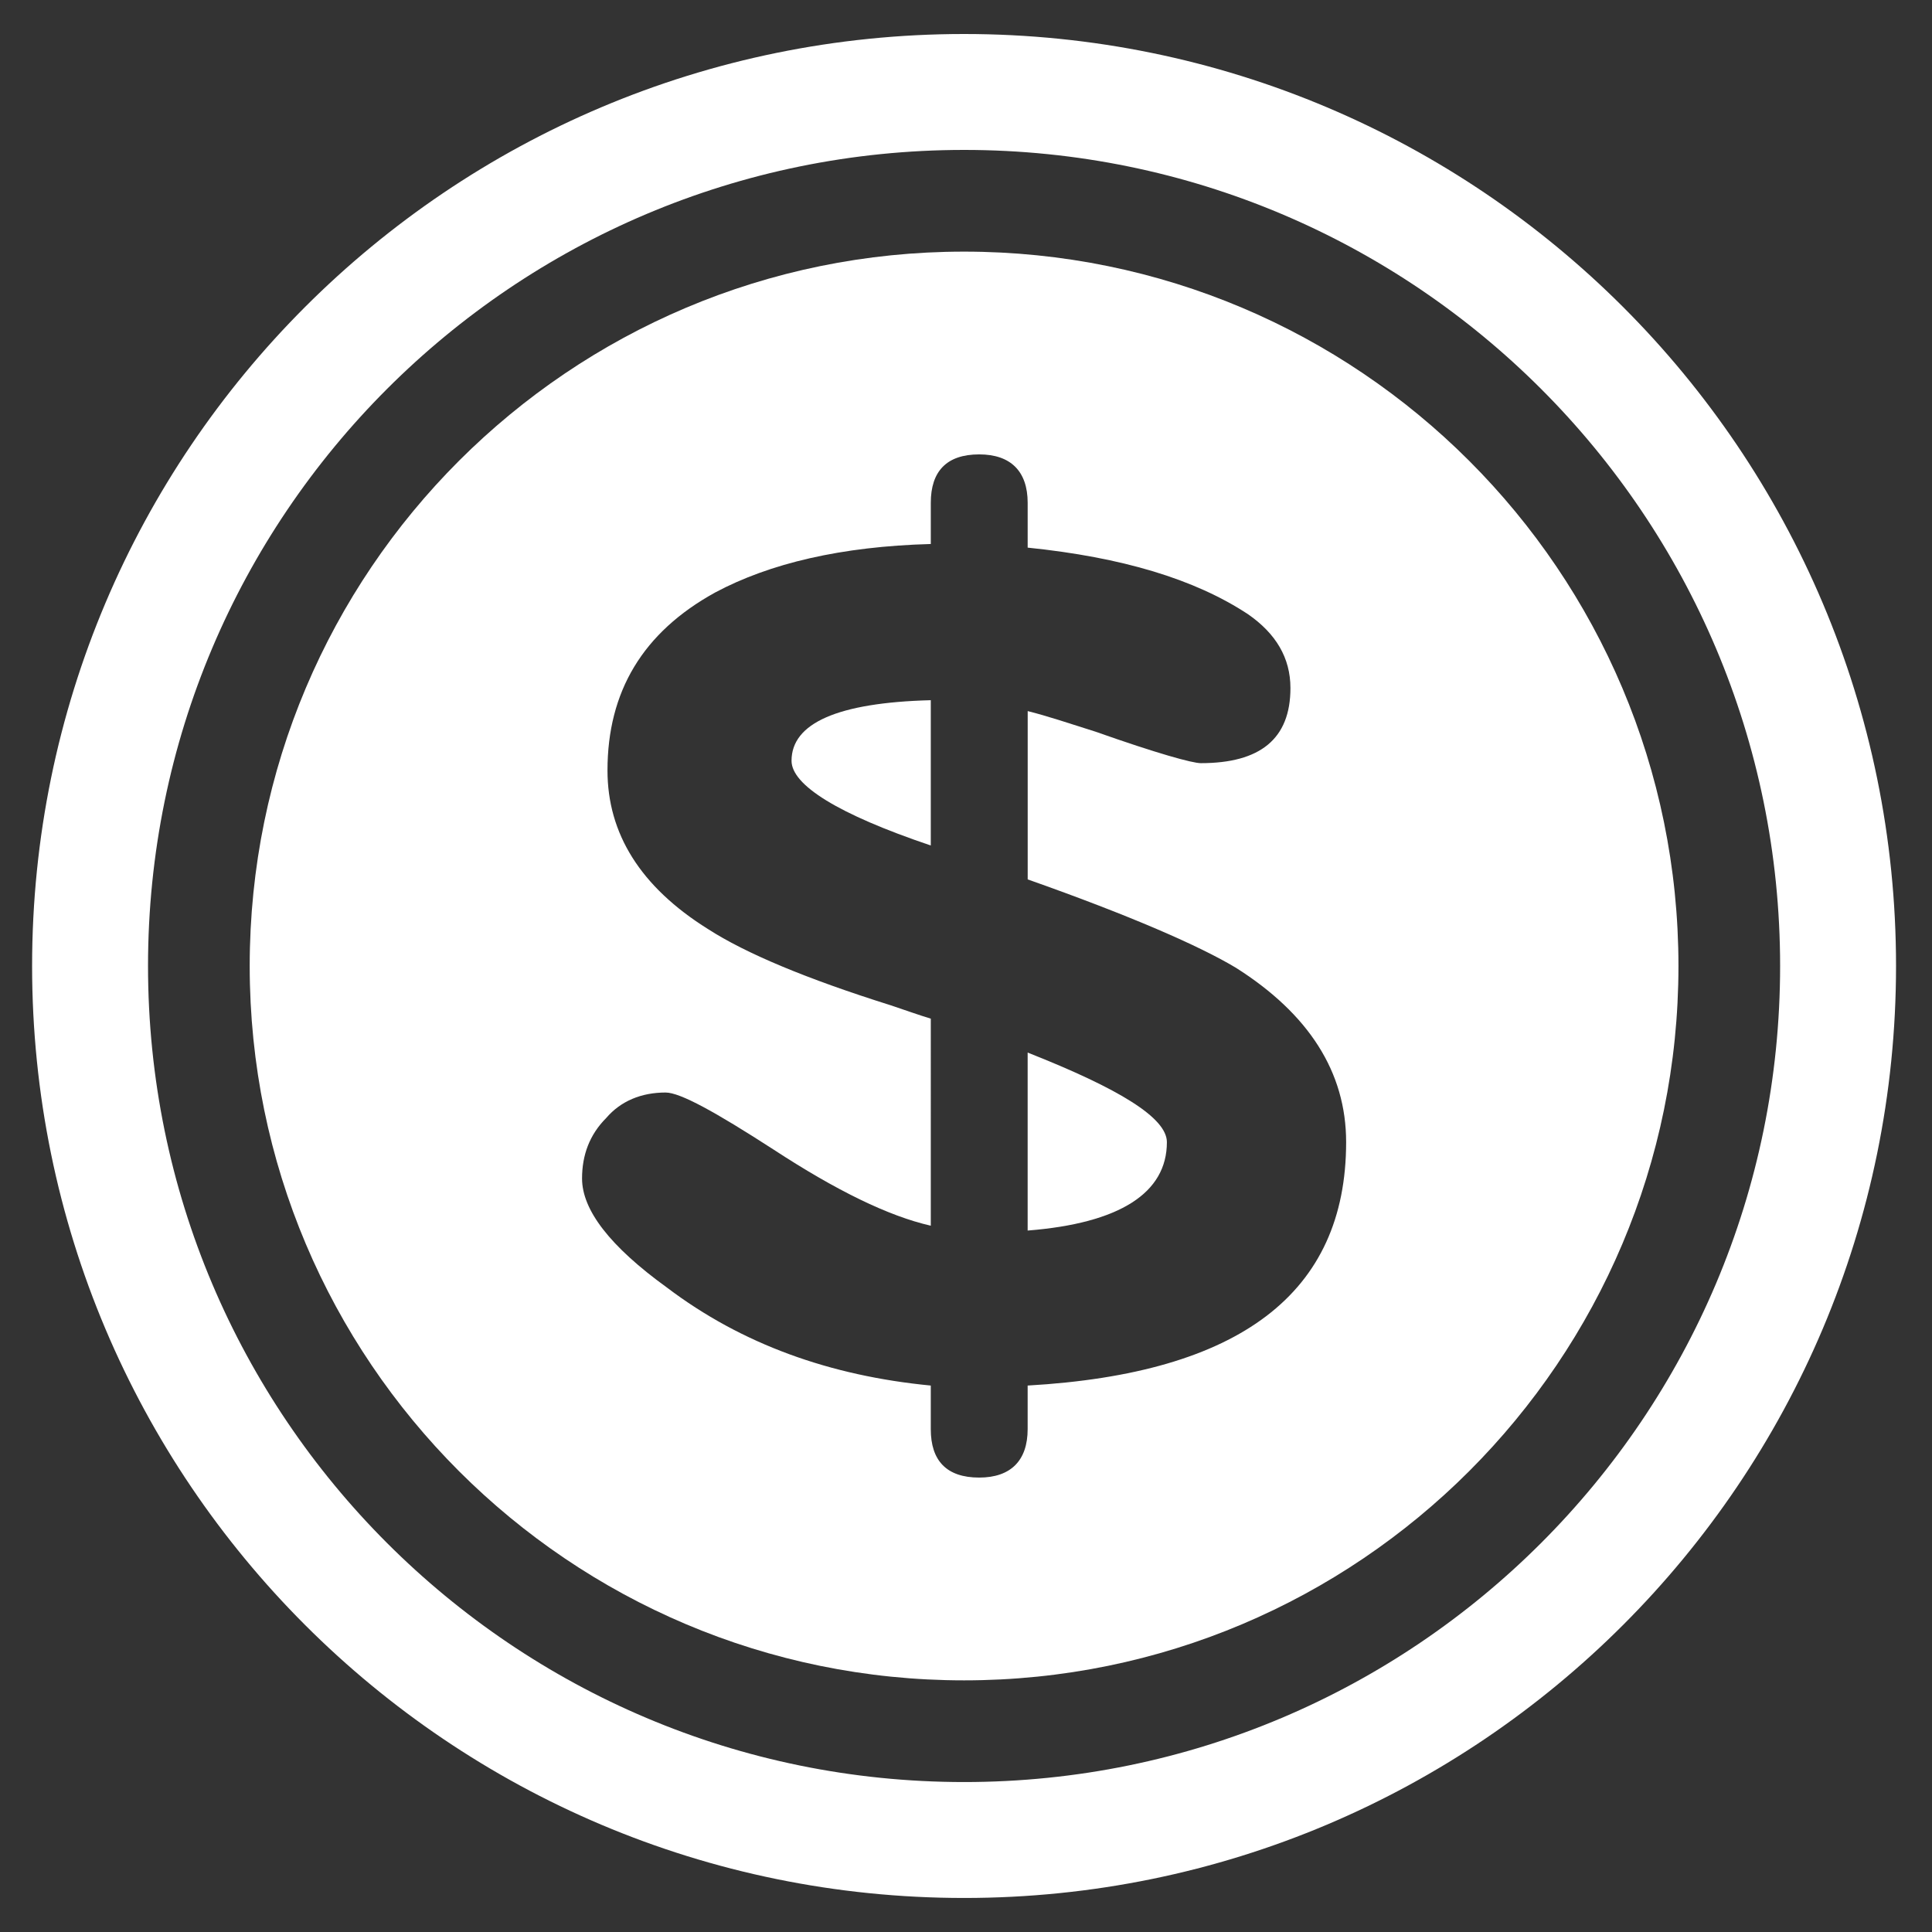 <?xml version="1.0" encoding="utf-8"?>
<!-- Generator: Adobe Illustrator 16.0.3, SVG Export Plug-In . SVG Version: 6.00 Build 0)  -->
<!DOCTYPE svg PUBLIC "-//W3C//DTD SVG 1.1//EN" "http://www.w3.org/Graphics/SVG/1.1/DTD/svg11.dtd">
<svg version="1.1" id="圖層_1" xmlns="http://www.w3.org/2000/svg" xmlns:xlink="http://www.w3.org/1999/xlink" x="0px" y="0px"
	 width="200px" height="200px" viewBox="0 0 200 200" enable-background="new 0 0 200 200" xml:space="preserve">
<rect x="0" y="0" width="200" height="200" fill="#333333" stroke="none"/>
<g>
	<path fill="none" stroke="#FFFFFF" stroke-width="12" stroke-miterlimit="10" d="M190.277,99.998
		c0,49.967-40.508,90.479-90.477,90.479S9.323,149.965,9.323,99.998c0-49.969,40.508-90.478,90.478-90.478
		C149.771,9.521,190.277,50.029,190.277,99.998z"/>
	<g>
		<path fill="#FFFFFF" d="M106.382,108.962v18.424c9.527-0.751,14.414-3.886,14.414-9.149
			C120.796,115.729,115.909,112.721,106.382,108.962z"/>
		<path fill="#FFFFFF" d="M81.94,78.752c0,2.506,4.762,5.515,14.414,8.773V72.484C86.702,72.736,81.94,74.867,81.94,78.752z"/>
		<path fill="#FFFFFF" d="M99.8,26.048c-40.84,0-73.951,33.109-73.951,73.95S58.959,173.95,99.8,173.95
			c40.843,0,73.953-33.111,73.953-73.952S140.643,26.048,99.8,26.048z M106.382,143.432v4.514c0,3.257-1.756,5.012-5.015,5.012
			c-3.384,0-5.013-1.755-5.013-5.012v-4.514c-10.403-1.004-19.553-4.263-27.325-10.154c-5.893-4.262-8.775-8.021-8.775-11.28
			c0-2.384,0.752-4.513,2.507-6.269c1.504-1.754,3.635-2.631,6.143-2.631c1.504,0,5.139,2.006,11.155,5.892
			c6.519,4.261,11.907,6.893,16.296,7.896V105.45c-1.253-0.374-2.633-0.88-4.136-1.378c-8.775-2.758-15.041-5.391-18.929-7.897
			c-7.018-4.387-10.403-9.903-10.403-16.419c0-8.148,3.636-14.29,11.157-18.427c5.64-3.008,13.037-4.763,22.312-5.014v-4.263
			c0-3.257,1.629-5.013,5.013-5.013c3.259,0,5.015,1.755,5.015,5.013v4.638c9.779,1.003,17.298,3.26,22.812,6.895
			c2.885,2.005,4.39,4.513,4.39,7.646c0,5.264-3.134,7.771-9.278,7.771c-0.877,0-4.513-1.003-10.9-3.259
			c-2.762-0.877-5.018-1.63-7.021-2.131v17.423c10.652,3.76,17.801,6.895,21.559,9.151c7.522,4.763,11.406,10.778,11.406,18.048
			C139.348,133.902,128.318,142.178,106.382,143.432z"/>
	</g>
</g>
</svg>
